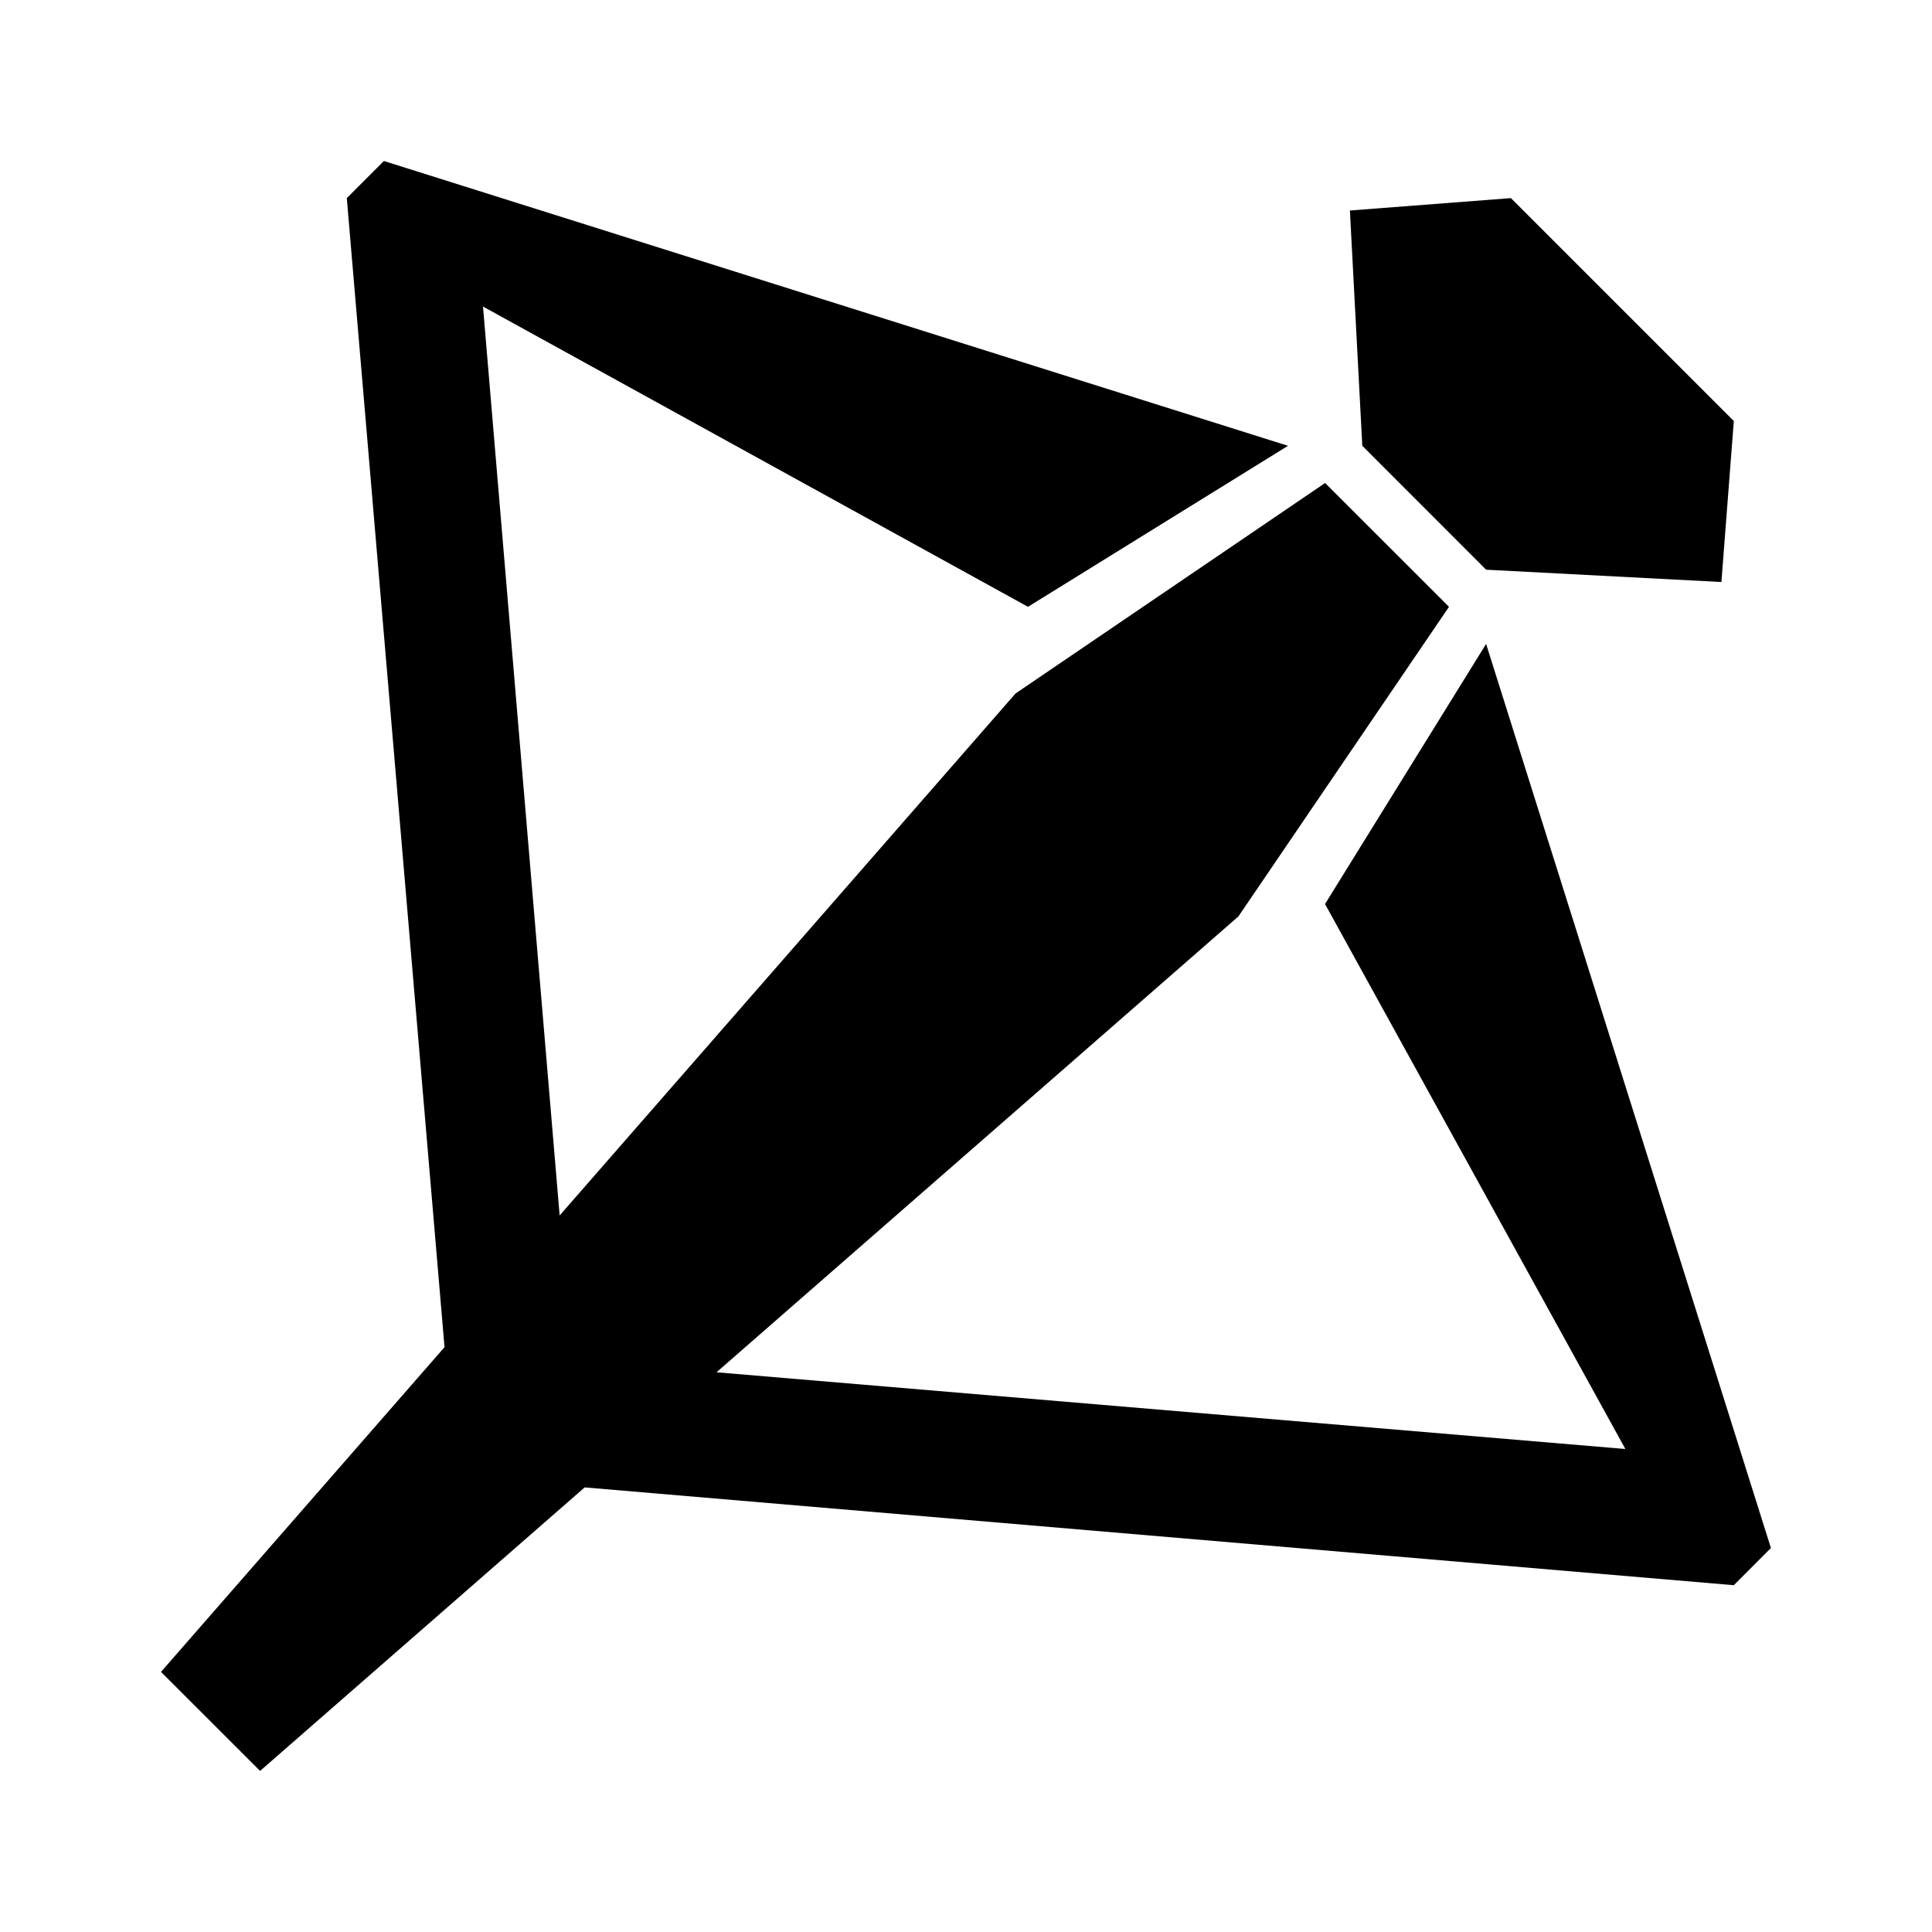 <svg width="24" height="24" viewBox="0 0 24 24" fill="none" xmlns="http://www.w3.org/2000/svg">
<path d="M18 7.538L15.384 11.384L8.901 17.047L20.191 18L16.46 11.23L18.461 7.999L21.999 19.23L21.538 19.692L7.263 18.477L3.231 21.999L2 20.769L5.522 16.735L4.308 2.461L4.769 2L16 5.538L12.77 7.538L6 3.808L6.952 15.099L12.615 8.615L16.461 6L18 7.538Z" fill="black"/>
<path d="M18.461 7.077L21.384 7.23L21.538 5.23L18.769 2.461L16.769 2.615L16.923 5.538L18.461 7.077Z" fill="black"/>
</svg>
